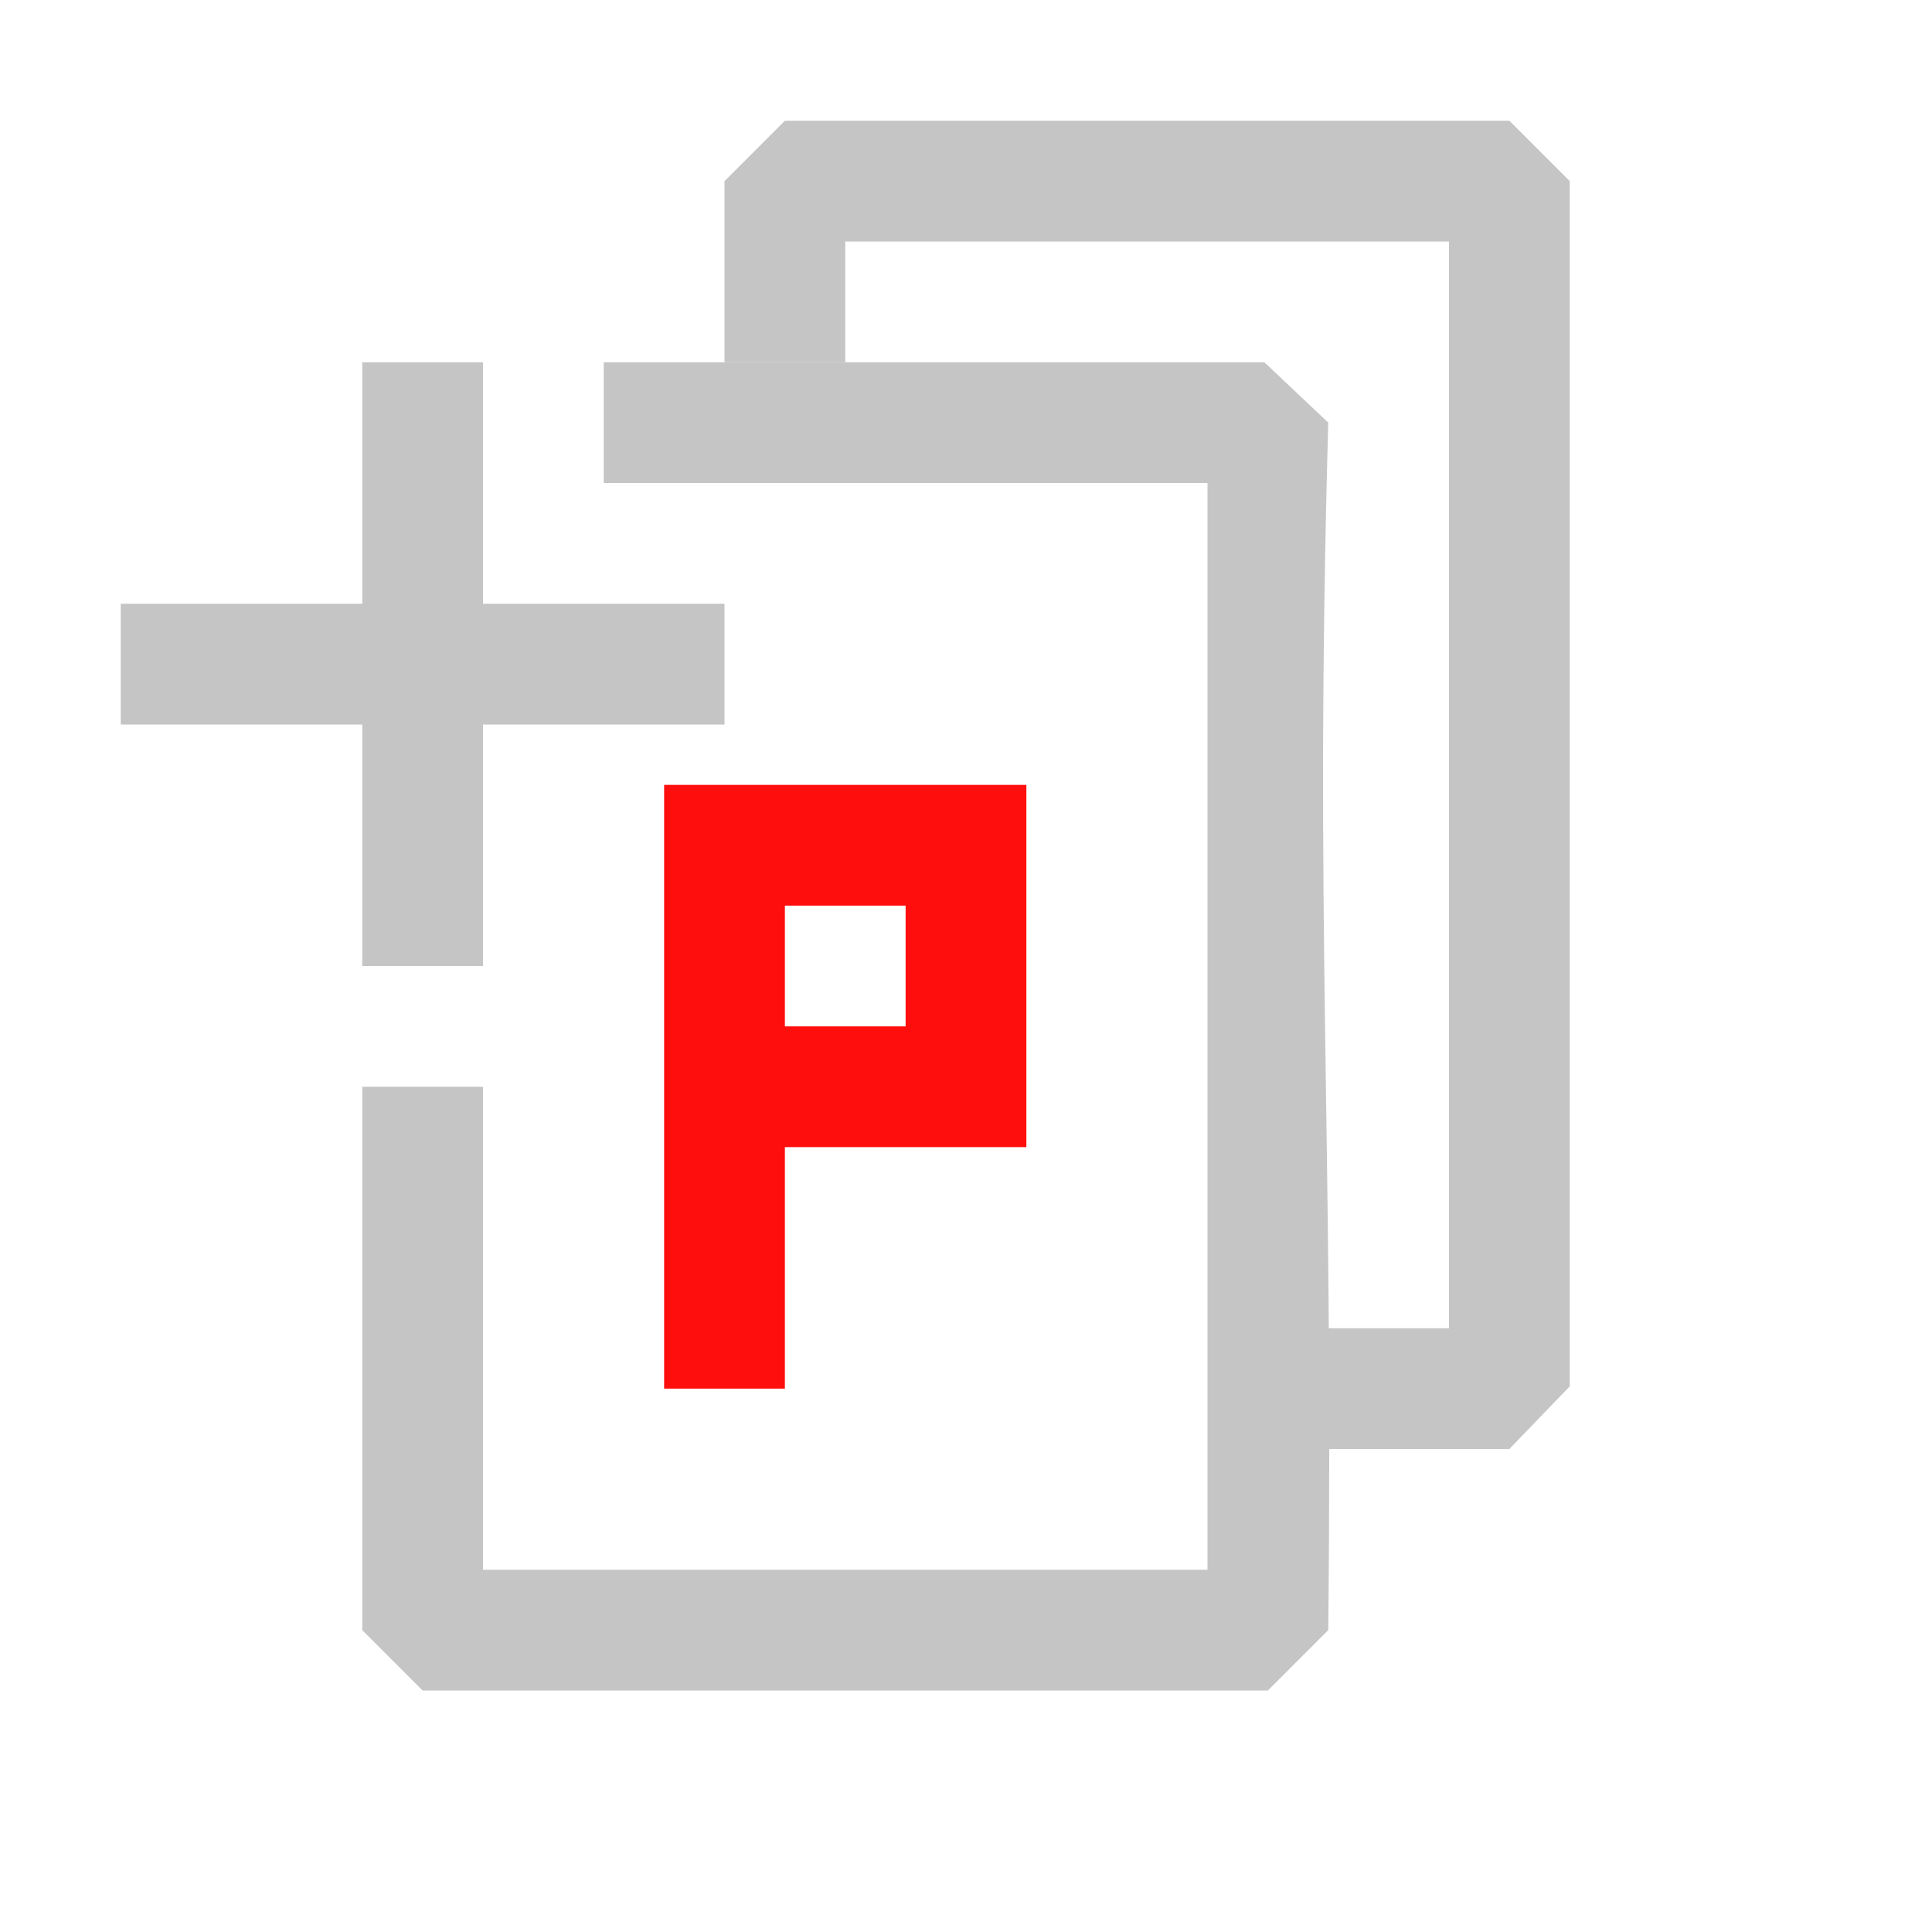 <?xml version="1.0" encoding="UTF-8" standalone="no"?>
<svg
   width="16"
   height="16"
   viewBox="0 0 16 16"
   fill="none"
   version="1.1"
   id="svg4"
   sodipodi:docname="add-test-dark.svg"
   inkscape:version="1.2.2 (732a01da63, 2022-12-09)"
   xmlns:inkscape="http://www.inkscape.org/namespaces/inkscape"
   xmlns:sodipodi="http://sodipodi.sourceforge.net/DTD/sodipodi-0.dtd"
   xmlns="http://www.w3.org/2000/svg"
   xmlns:svg="http://www.w3.org/2000/svg">
  <defs
     id="defs8" />
  <sodipodi:namedview
     id="namedview6"
     pagecolor="#505050"
     bordercolor="#eeeeee"
     borderopacity="1"
     inkscape:showpageshadow="0"
     inkscape:pageopacity="0"
     inkscape:pagecheckerboard="0"
     inkscape:deskcolor="#505050"
     showgrid="true"
     inkscape:zoom="29.5"
     inkscape:cx="5.2881356"
     inkscape:cy="6.5423729"
     inkscape:window-width="1920"
     inkscape:window-height="1137"
     inkscape:window-x="1272"
     inkscape:window-y="-8"
     inkscape:window-maximized="1"
     inkscape:current-layer="svg4">
    <inkscape:grid
       type="xygrid"
       id="grid10"
       spacingx="0.5"
       spacingy="0.5" />
  </sodipodi:namedview>
  <path
     fill-rule="evenodd"
     clip-rule="evenodd"
     d="M 6,5 H 4 V 3 H 3 V 5 H 1 V 6 H 3 V 8 H 4 V 6 H 6 Z M 11,3.5 10.471,3 H 10.2 5 v 1 h 5 v 9 H 4 V 9 H 3 v 4.5 L 3.5,14 H 9 10.5 L 11,13.5 c 0.045,-4.182 -0.116,-5.832 0,-10 z"
     fill="#c5c5c5"
     id="path2"
     sodipodi:nodetypes="ccccccccccccccccccccccccccccc" />
  <path
     id="path266"
     style="fill:#ff0e0e;fill-opacity:1;stroke-width:0.877"
     d="m 5.5,6.5 v 5 h 1 v -2 h 2 v -1 -2 h -1 -1 z m 1,1 h 1 v 1 h -1 z" />
  <path
     id="rect1287"
     style="fill:#c5c5c5"
     d="M 6,1.5 V 3 H 7 V 2 h 5 v 9 h -1 v 1 h 1 0.5 L 13,11.481 V 2 1.5 L 12.5,1 H 7 6.5 Z"
     sodipodi:nodetypes="ccccccccccccccccc" />
</svg>
